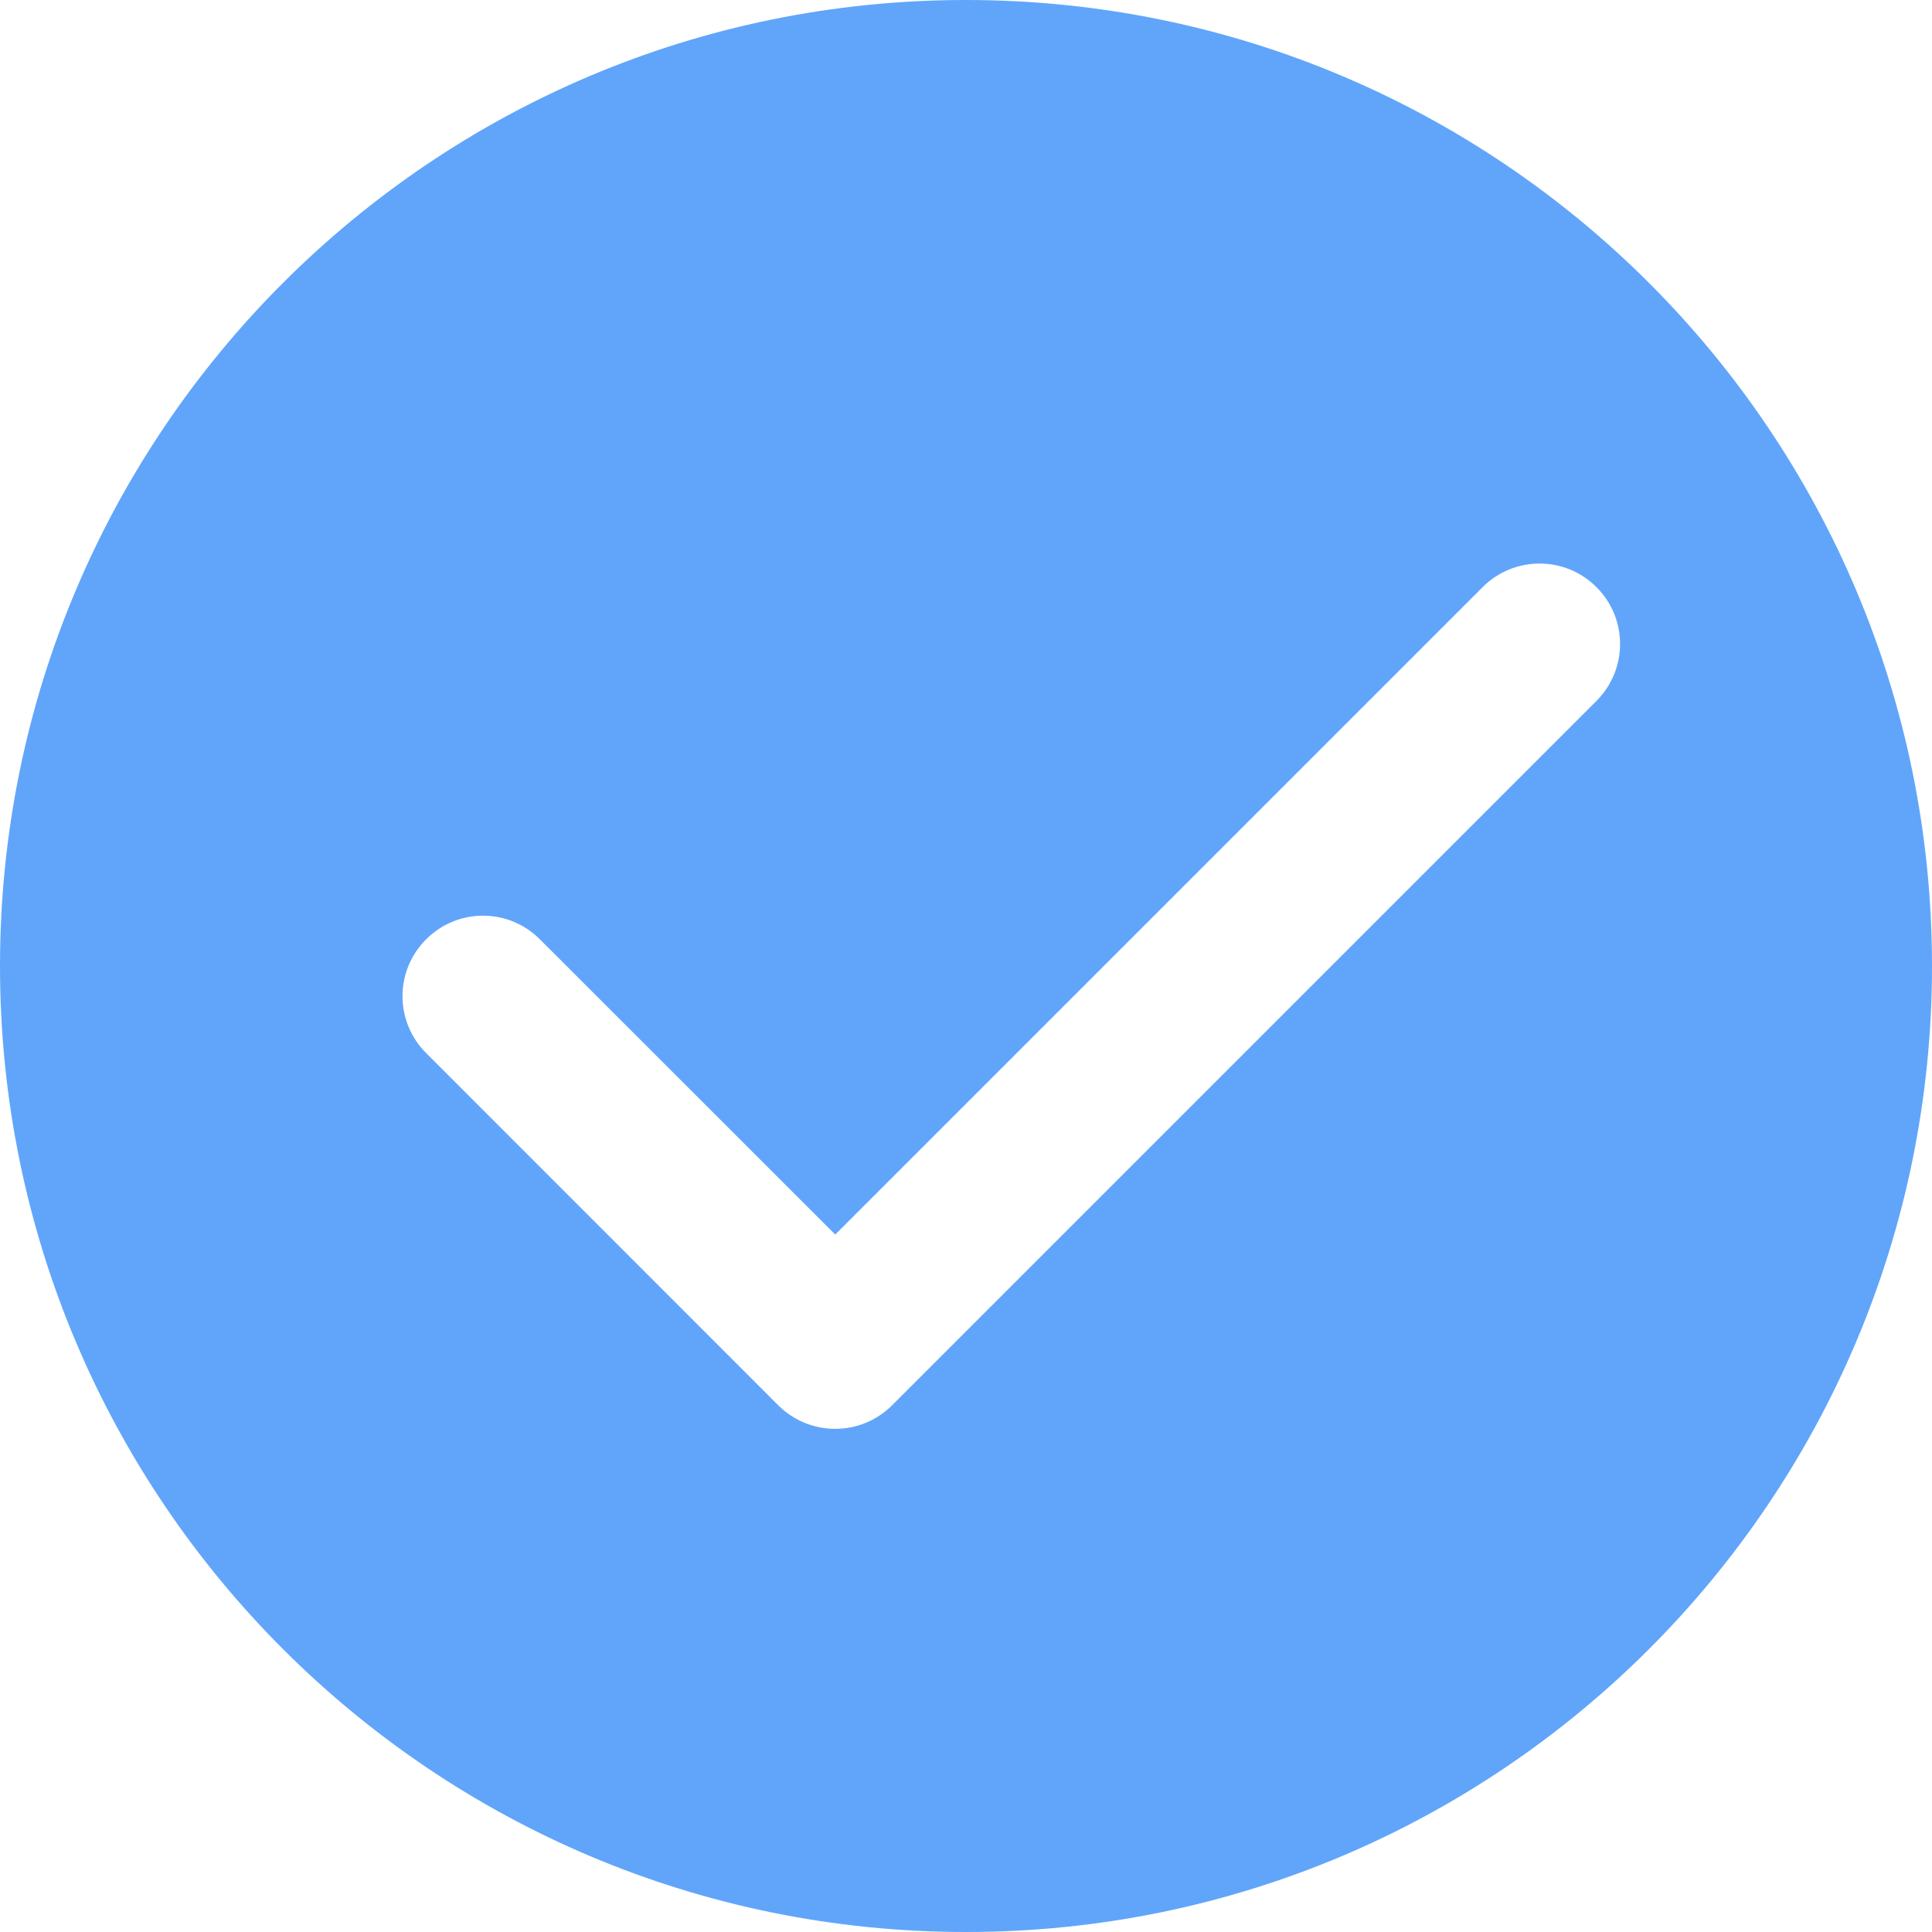 <svg xmlns="http://www.w3.org/2000/svg" width="16" height="16" viewBox="0 0 16 16" fill="none">
  <path fill-rule="evenodd" clip-rule="evenodd" d="M8 16C12.418 16 16 12.418 16 8C16 3.582 12.418 0 8 0C3.582 0 0 3.582 0 8C0 12.418 3.582 16 8 16ZM13.221 5.805C13.482 5.544 13.482 5.122 13.221 4.862C12.961 4.602 12.539 4.602 12.279 4.862L6.917 10.224L4.471 7.779C4.211 7.518 3.789 7.518 3.529 7.779C3.268 8.039 3.268 8.461 3.529 8.721L6.445 11.638C6.706 11.898 7.128 11.898 7.388 11.638L13.221 5.805Z" fill="#60A5FA"/>
</svg>